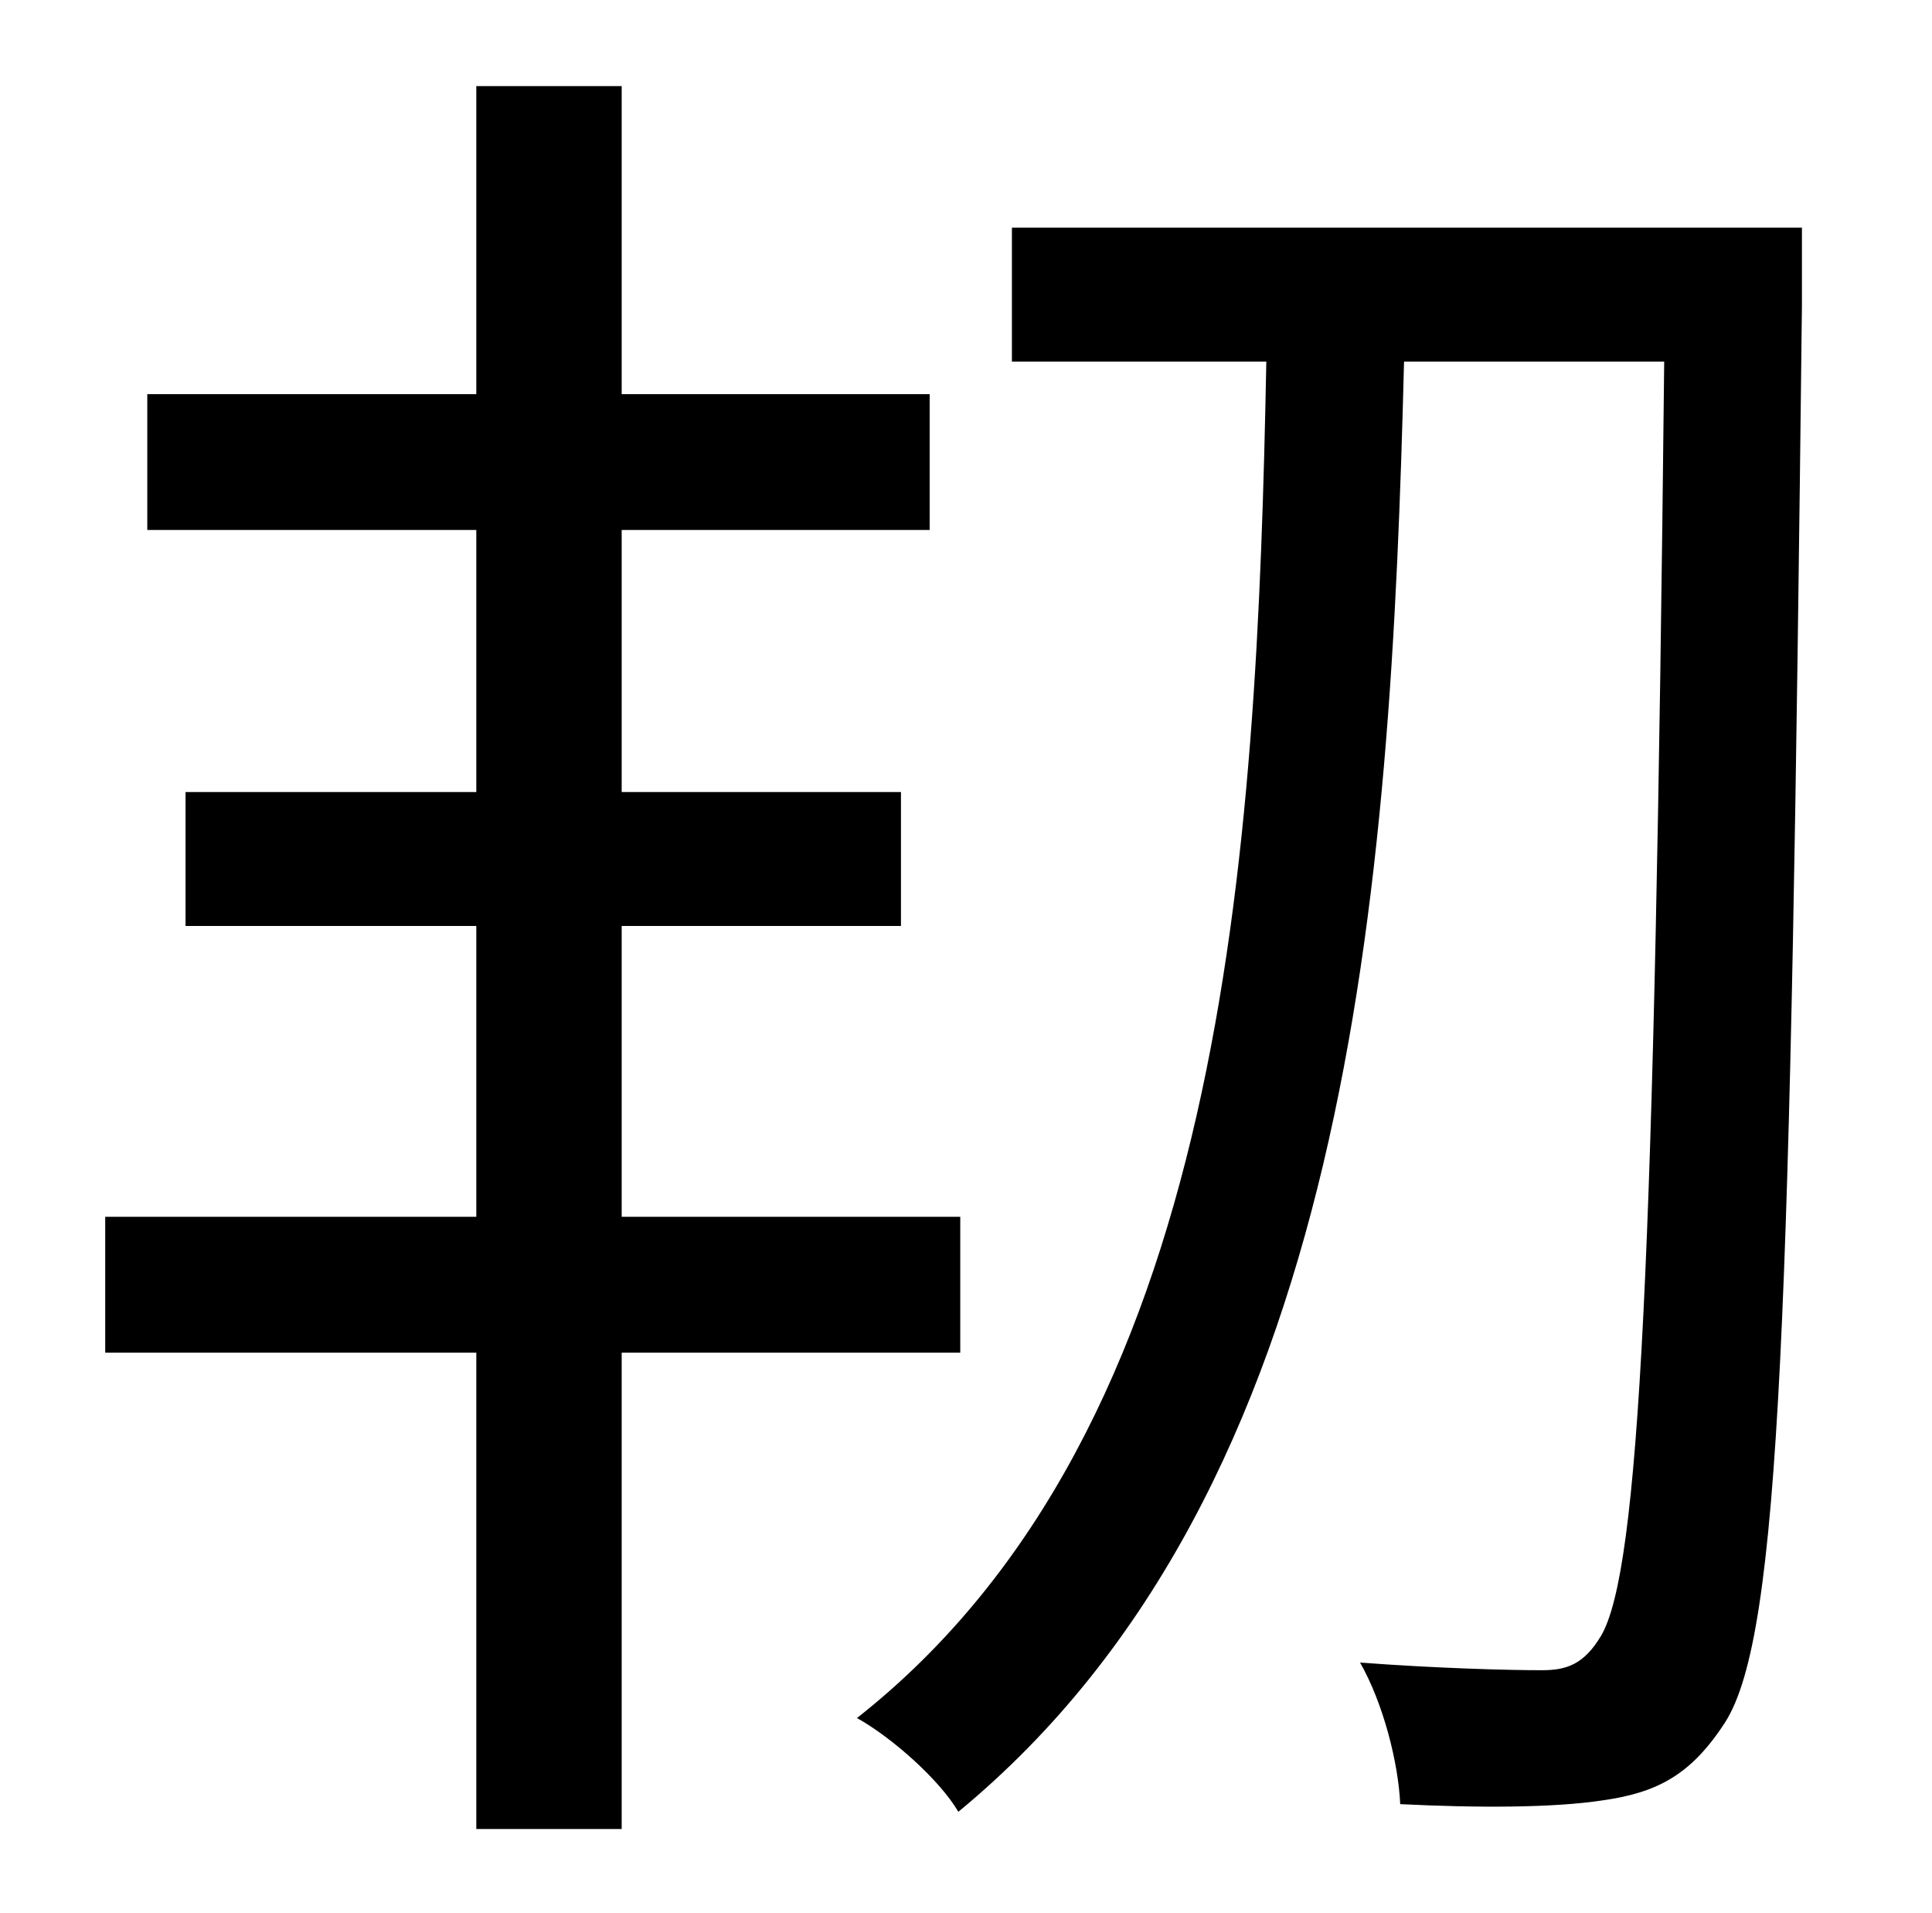 <?xml version="1.0" standalone="no"?>
<!DOCTYPE svg PUBLIC "-//W3C//DTD SVG 1.1//EN" "http://www.w3.org/Graphics/SVG/1.1/DTD/svg11.dtd" >
<svg xmlns="http://www.w3.org/2000/svg" xmlns:xlink="http://www.w3.org/1999/xlink" version="1.1" viewBox="-10 0 1010 1000">
   <path fill="currentColor"
d="M492 707h-177v249h-76v-249h-194v-71h194v-152h-152v-70h152v-137h-172v-71h172v-161h76v161h161v71h-161v137h146v70h-146v152h177v71zM932 119v41c-6 528 -11 694 -40 740c-18 28 -36 37 -64 41c-26 4 -66 4 -106 2c-1 -22 -9 -53 -21 -74c40 3 77 4 95 4
c13 0 22 -3 31 -18c20 -34 28 -193 33 -666h-136c-7 277 -28 589 -233 758c-10 -17 -35 -39 -53 -49c193 -152 209 -451 214 -709h-133v-70h413z" />
</svg>
